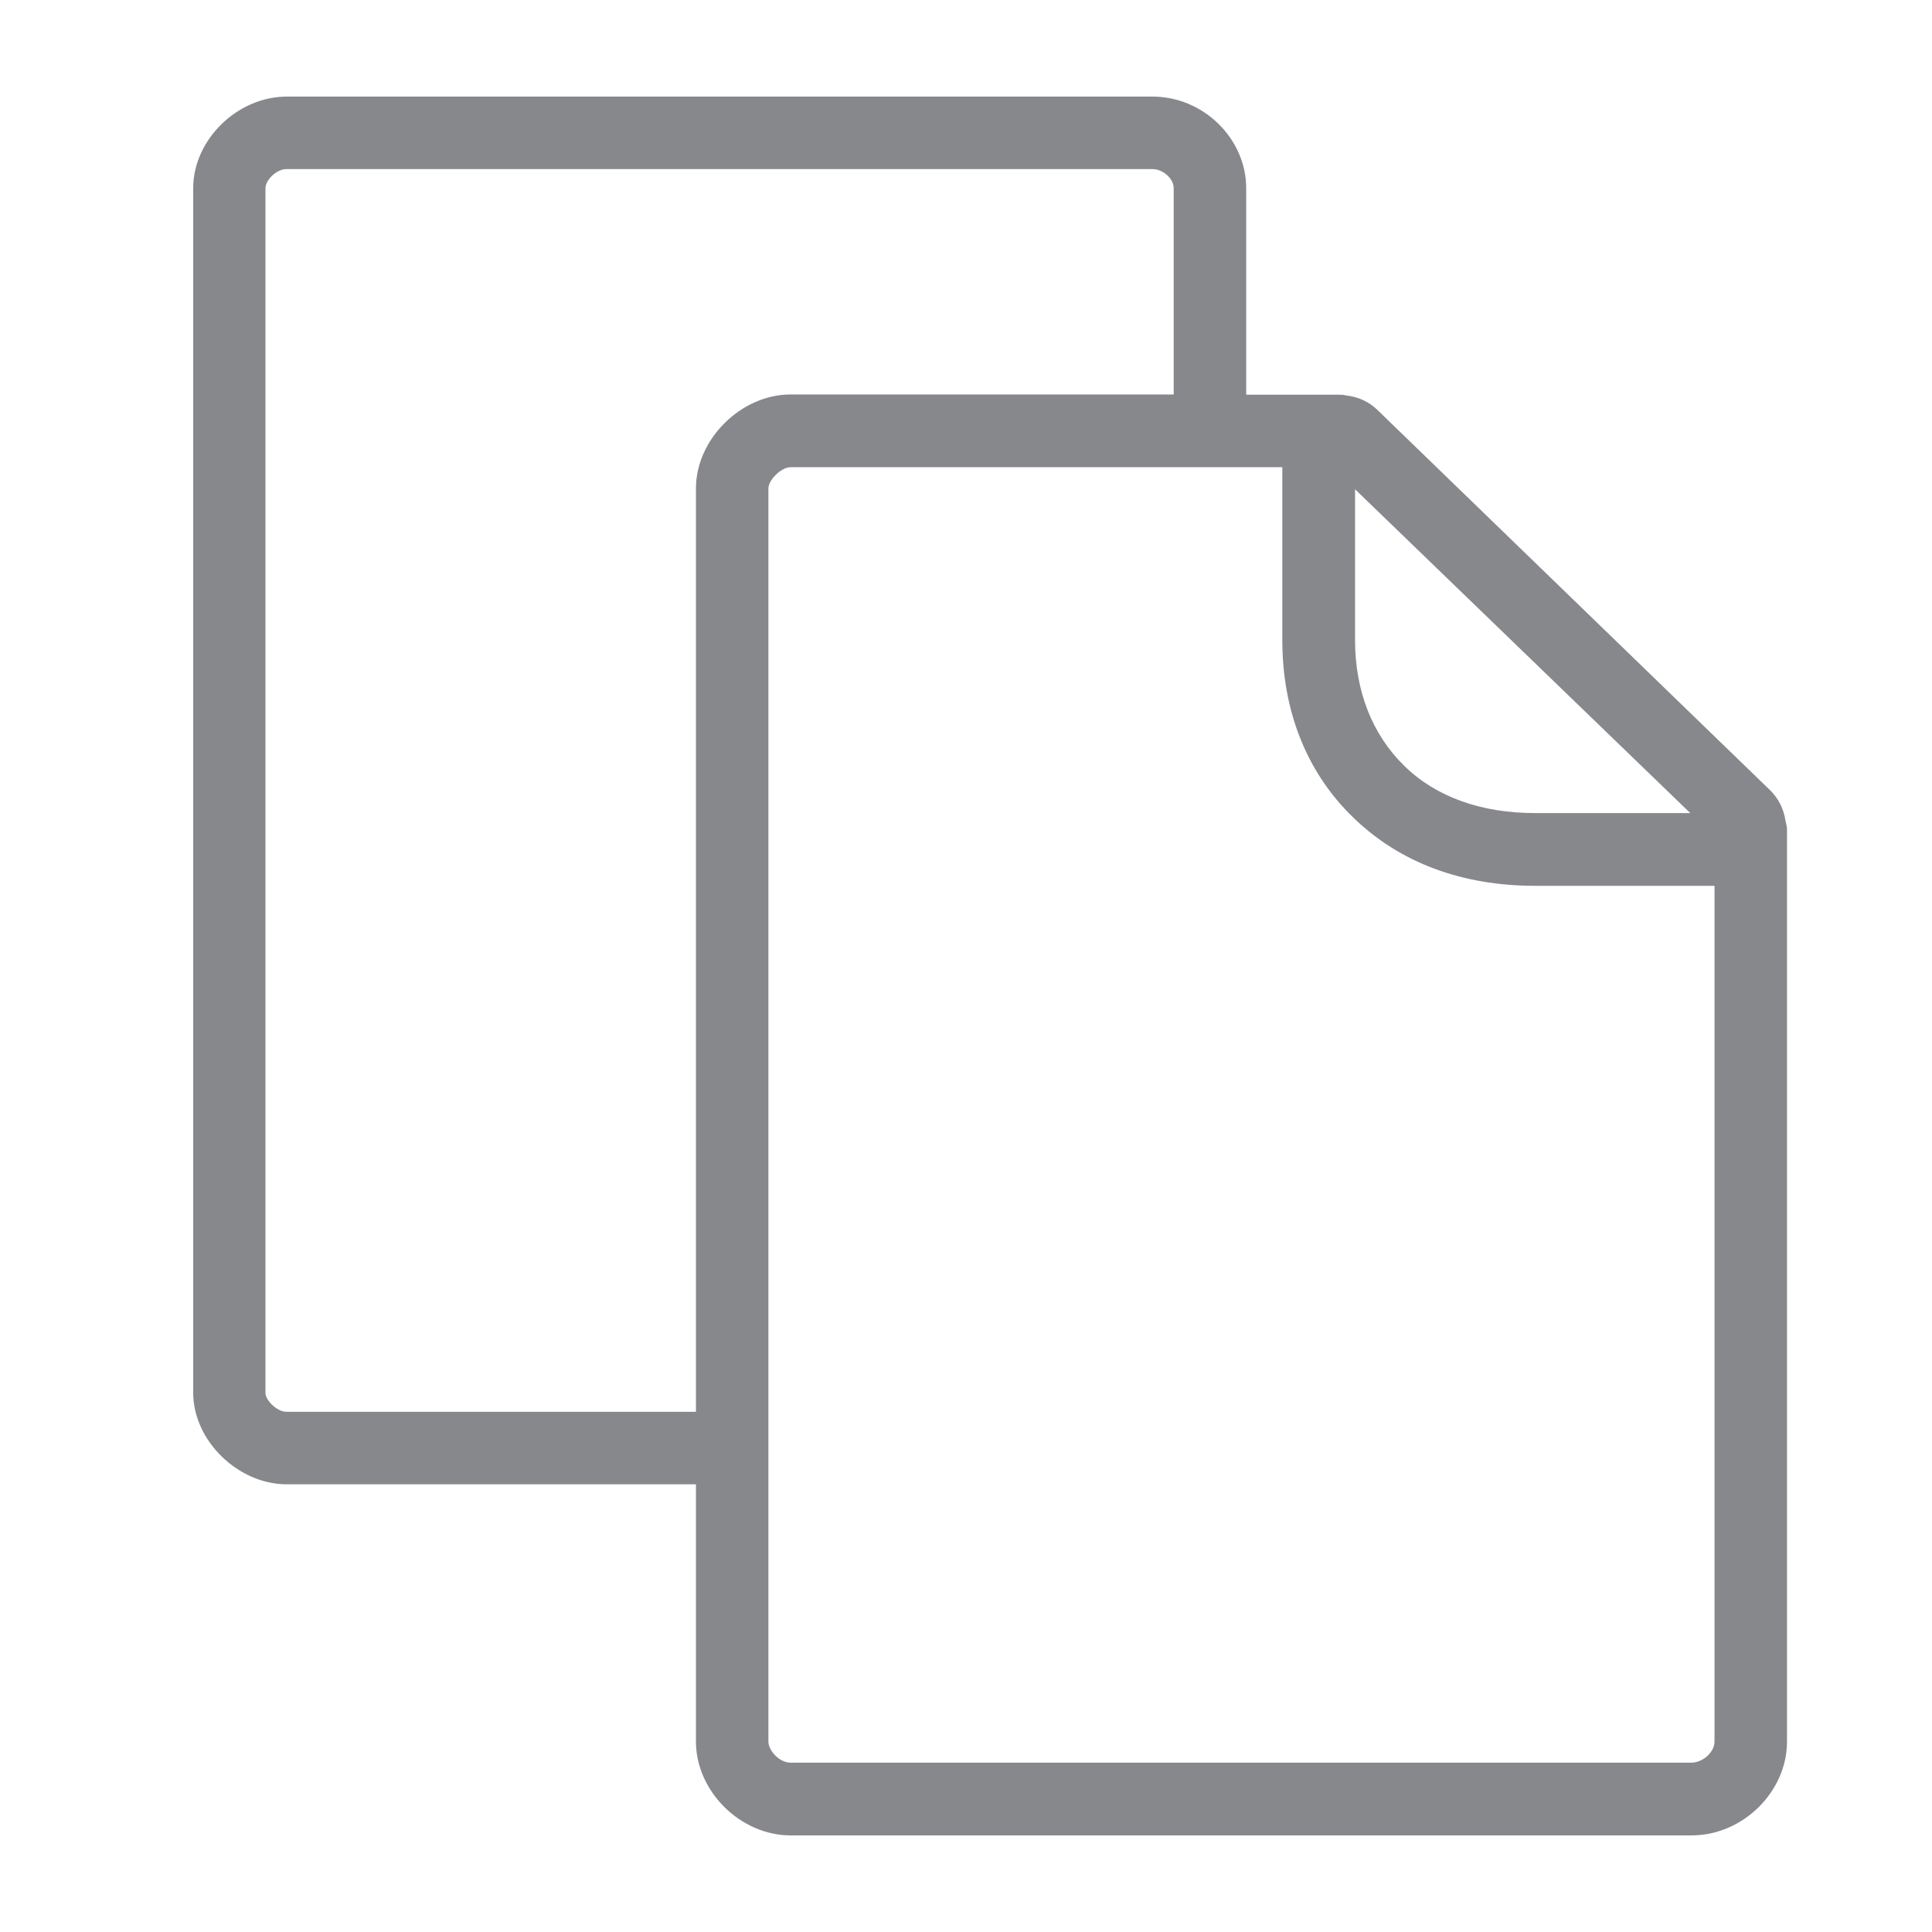 <svg width="40" height="40" viewBox="0 0 40 40" fill="none" xmlns="http://www.w3.org/2000/svg">
<path fill-rule="evenodd" clip-rule="evenodd" d="M35.497 36.059C35.497 36.274 35.257 36.494 35.016 36.494H16.37C16.13 36.494 15.909 36.238 15.909 36.059V10.109C15.909 9.945 16.166 9.673 16.37 9.673H26.549V13.254C26.549 14.729 27.061 16.005 28.019 16.927C28.977 17.859 30.267 18.34 31.784 18.34H35.497V36.059ZM14.409 10.109V29.23H5.931C5.736 29.23 5.496 28.99 5.496 28.841V3.895C5.496 3.731 5.721 3.501 5.931 3.501H23.864C24.075 3.501 24.3 3.696 24.3 3.895V8.167H16.37C15.336 8.167 14.409 9.1 14.409 10.109ZM28.049 10.124L34.995 16.834H31.784C30.672 16.834 29.73 16.501 29.074 15.856C28.413 15.211 28.055 14.309 28.055 13.254V10.124H28.049ZM36.968 16.998C36.932 16.752 36.819 16.522 36.64 16.353L28.531 8.5C28.352 8.321 28.121 8.213 27.87 8.188C27.824 8.172 27.778 8.172 27.722 8.172H25.801V3.895C25.801 2.871 24.915 2 23.864 2H5.936C4.917 2 4 2.891 4 3.895V28.836C4 29.83 4.932 30.731 5.936 30.731H14.409V36.059C14.409 37.083 15.326 38 16.37 38H35.021C36.087 38 36.998 37.093 36.998 36.059V17.178C36.998 17.121 36.983 17.06 36.968 16.998Z" fill="#86888C"/>
</svg>
